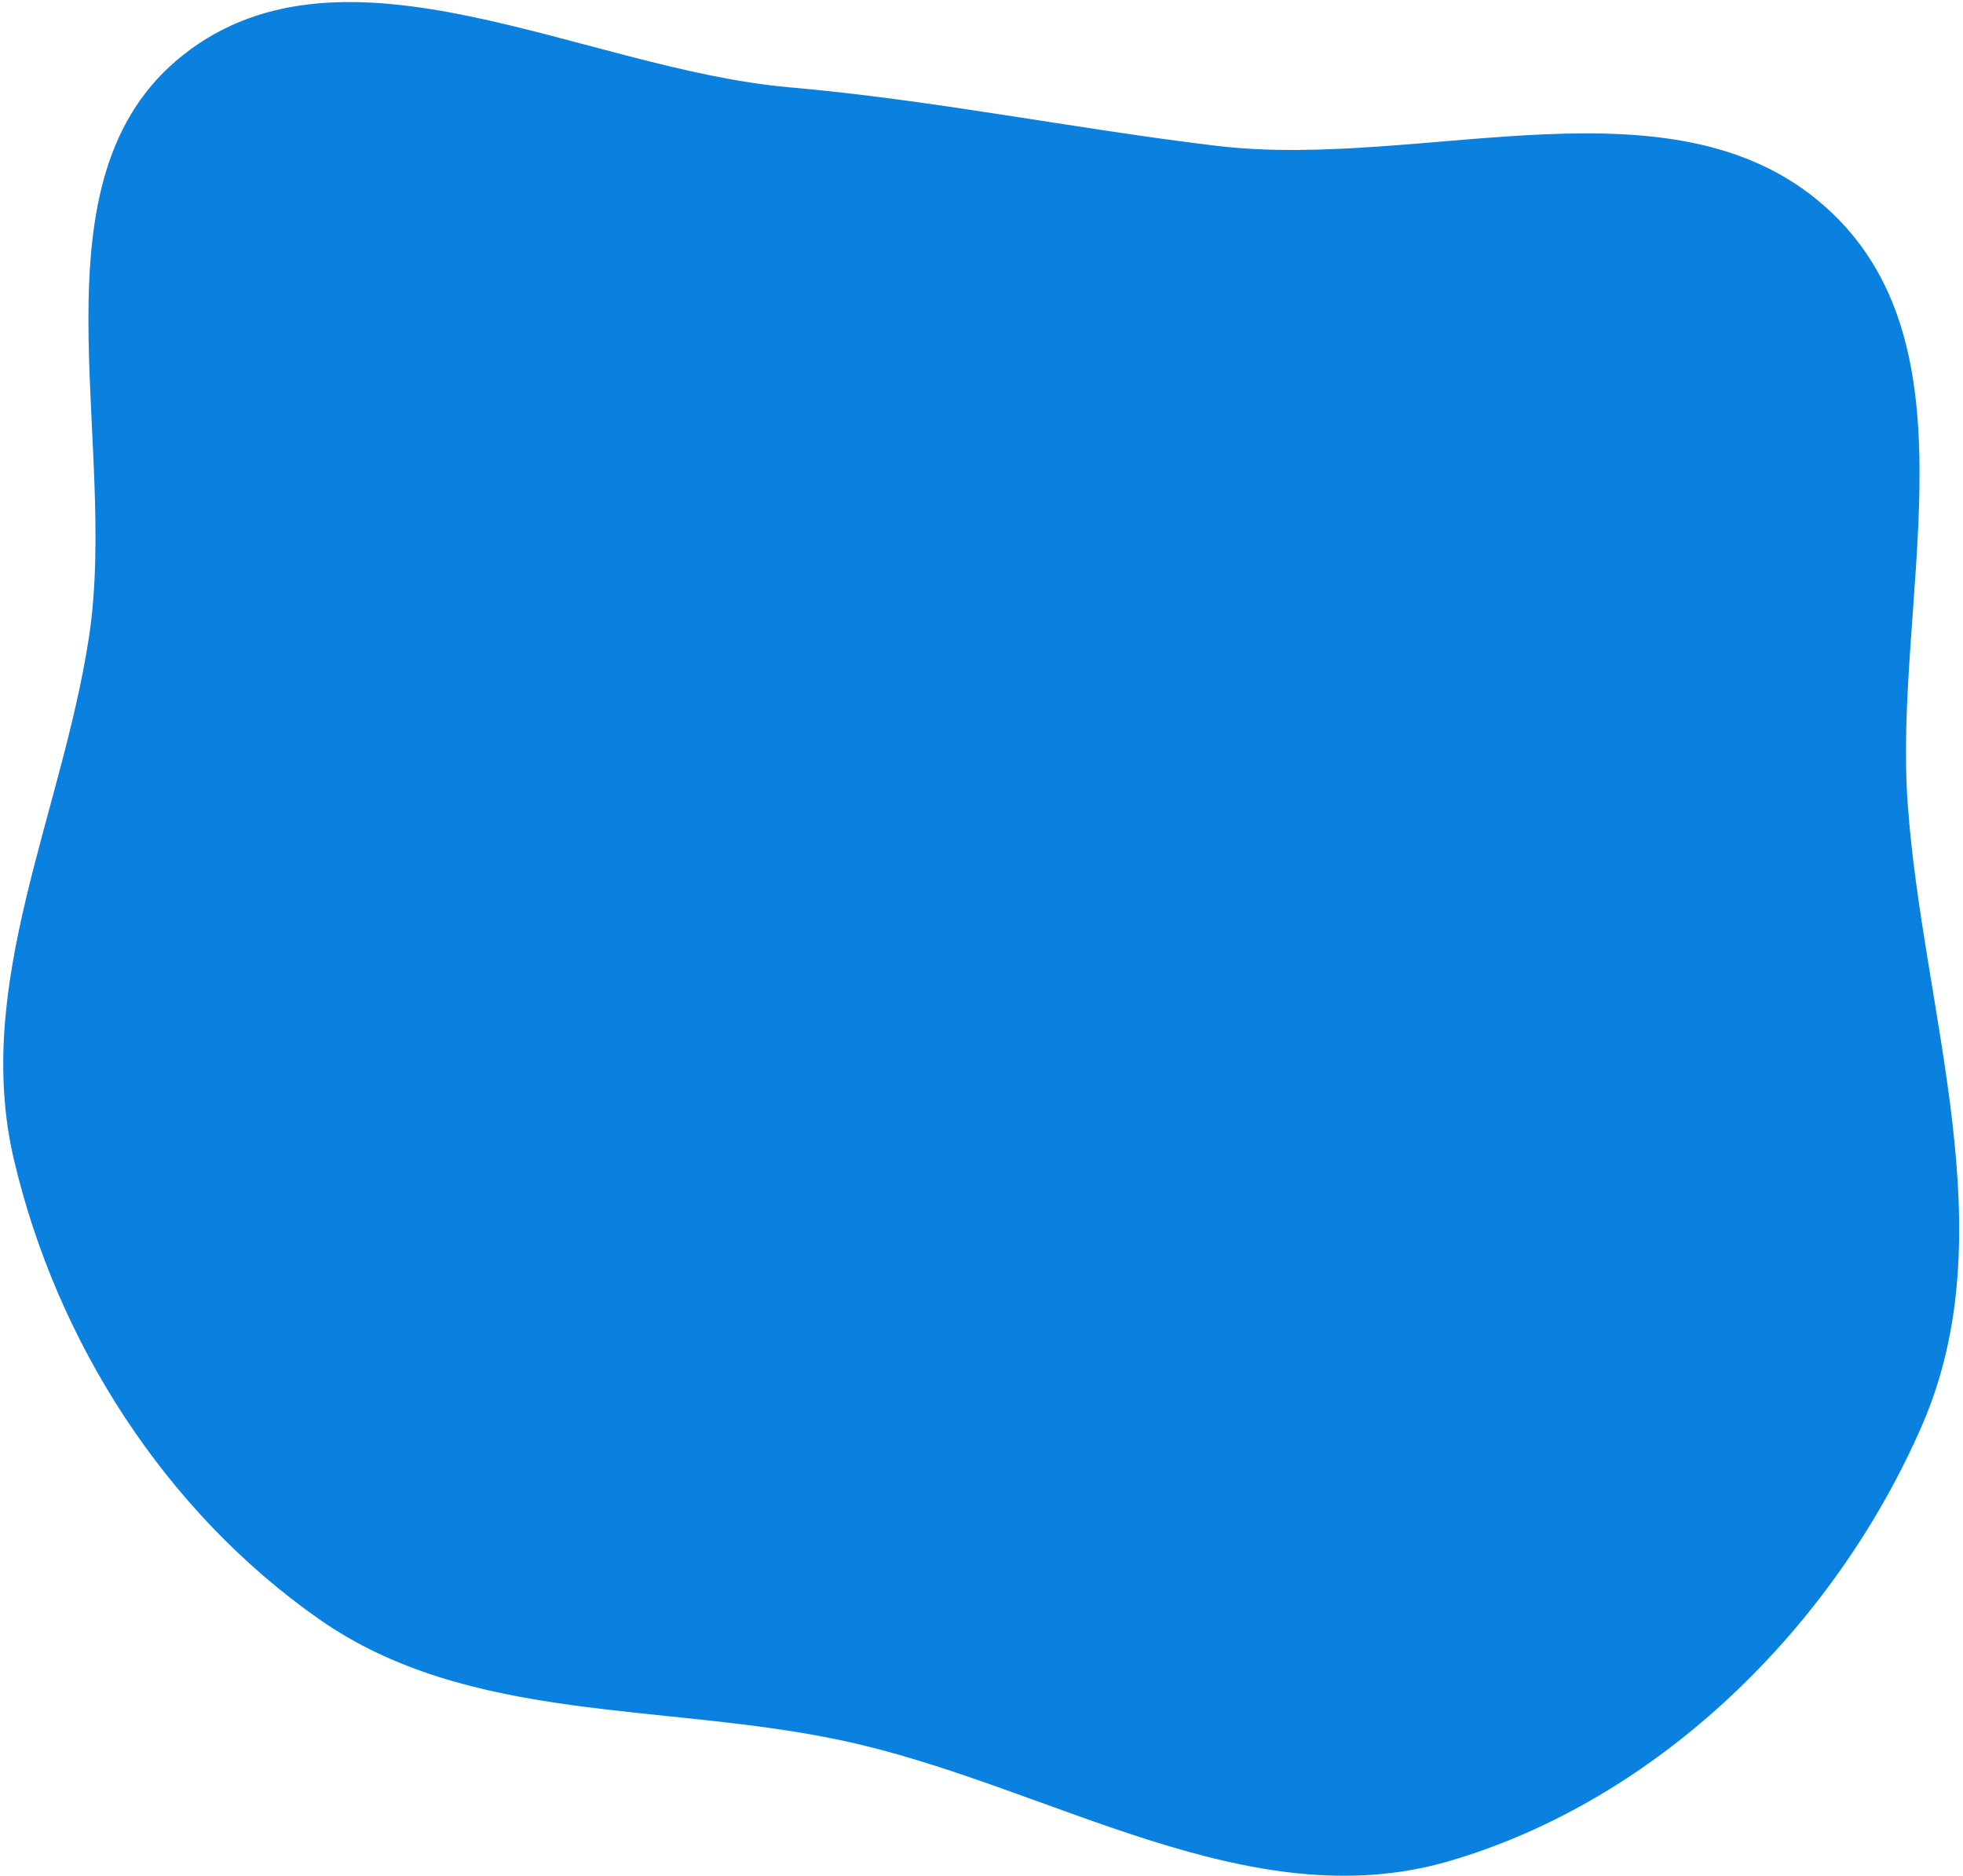 <svg width="495" height="473" viewBox="0 0 495 473" fill="none" xmlns="http://www.w3.org/2000/svg">
<path fill-rule="evenodd" clip-rule="evenodd" d="M80.402 408.219C41.652 381.044 14.29 338.378 3.493 292.317C-6.826 248.29 15.545 205.488 22.409 160.811C30.105 110.718 6.456 45.095 46.287 13.776C87.147 -18.352 147.13 17.428 198.943 22.002C235.812 25.256 269.982 32.336 306.729 36.765C359.481 43.123 423.53 17.009 461.978 53.705C499.085 89.122 477.294 152.056 481.09 203.182C485.026 256.199 505.86 310.657 484.671 359.39C462.669 409.993 418.376 453.798 365.395 469.274C314.512 484.137 264.36 450.001 212.5 438.891C167.386 429.226 118.185 434.716 80.402 408.219Z" fill="#0A80DF"/>
</svg>
